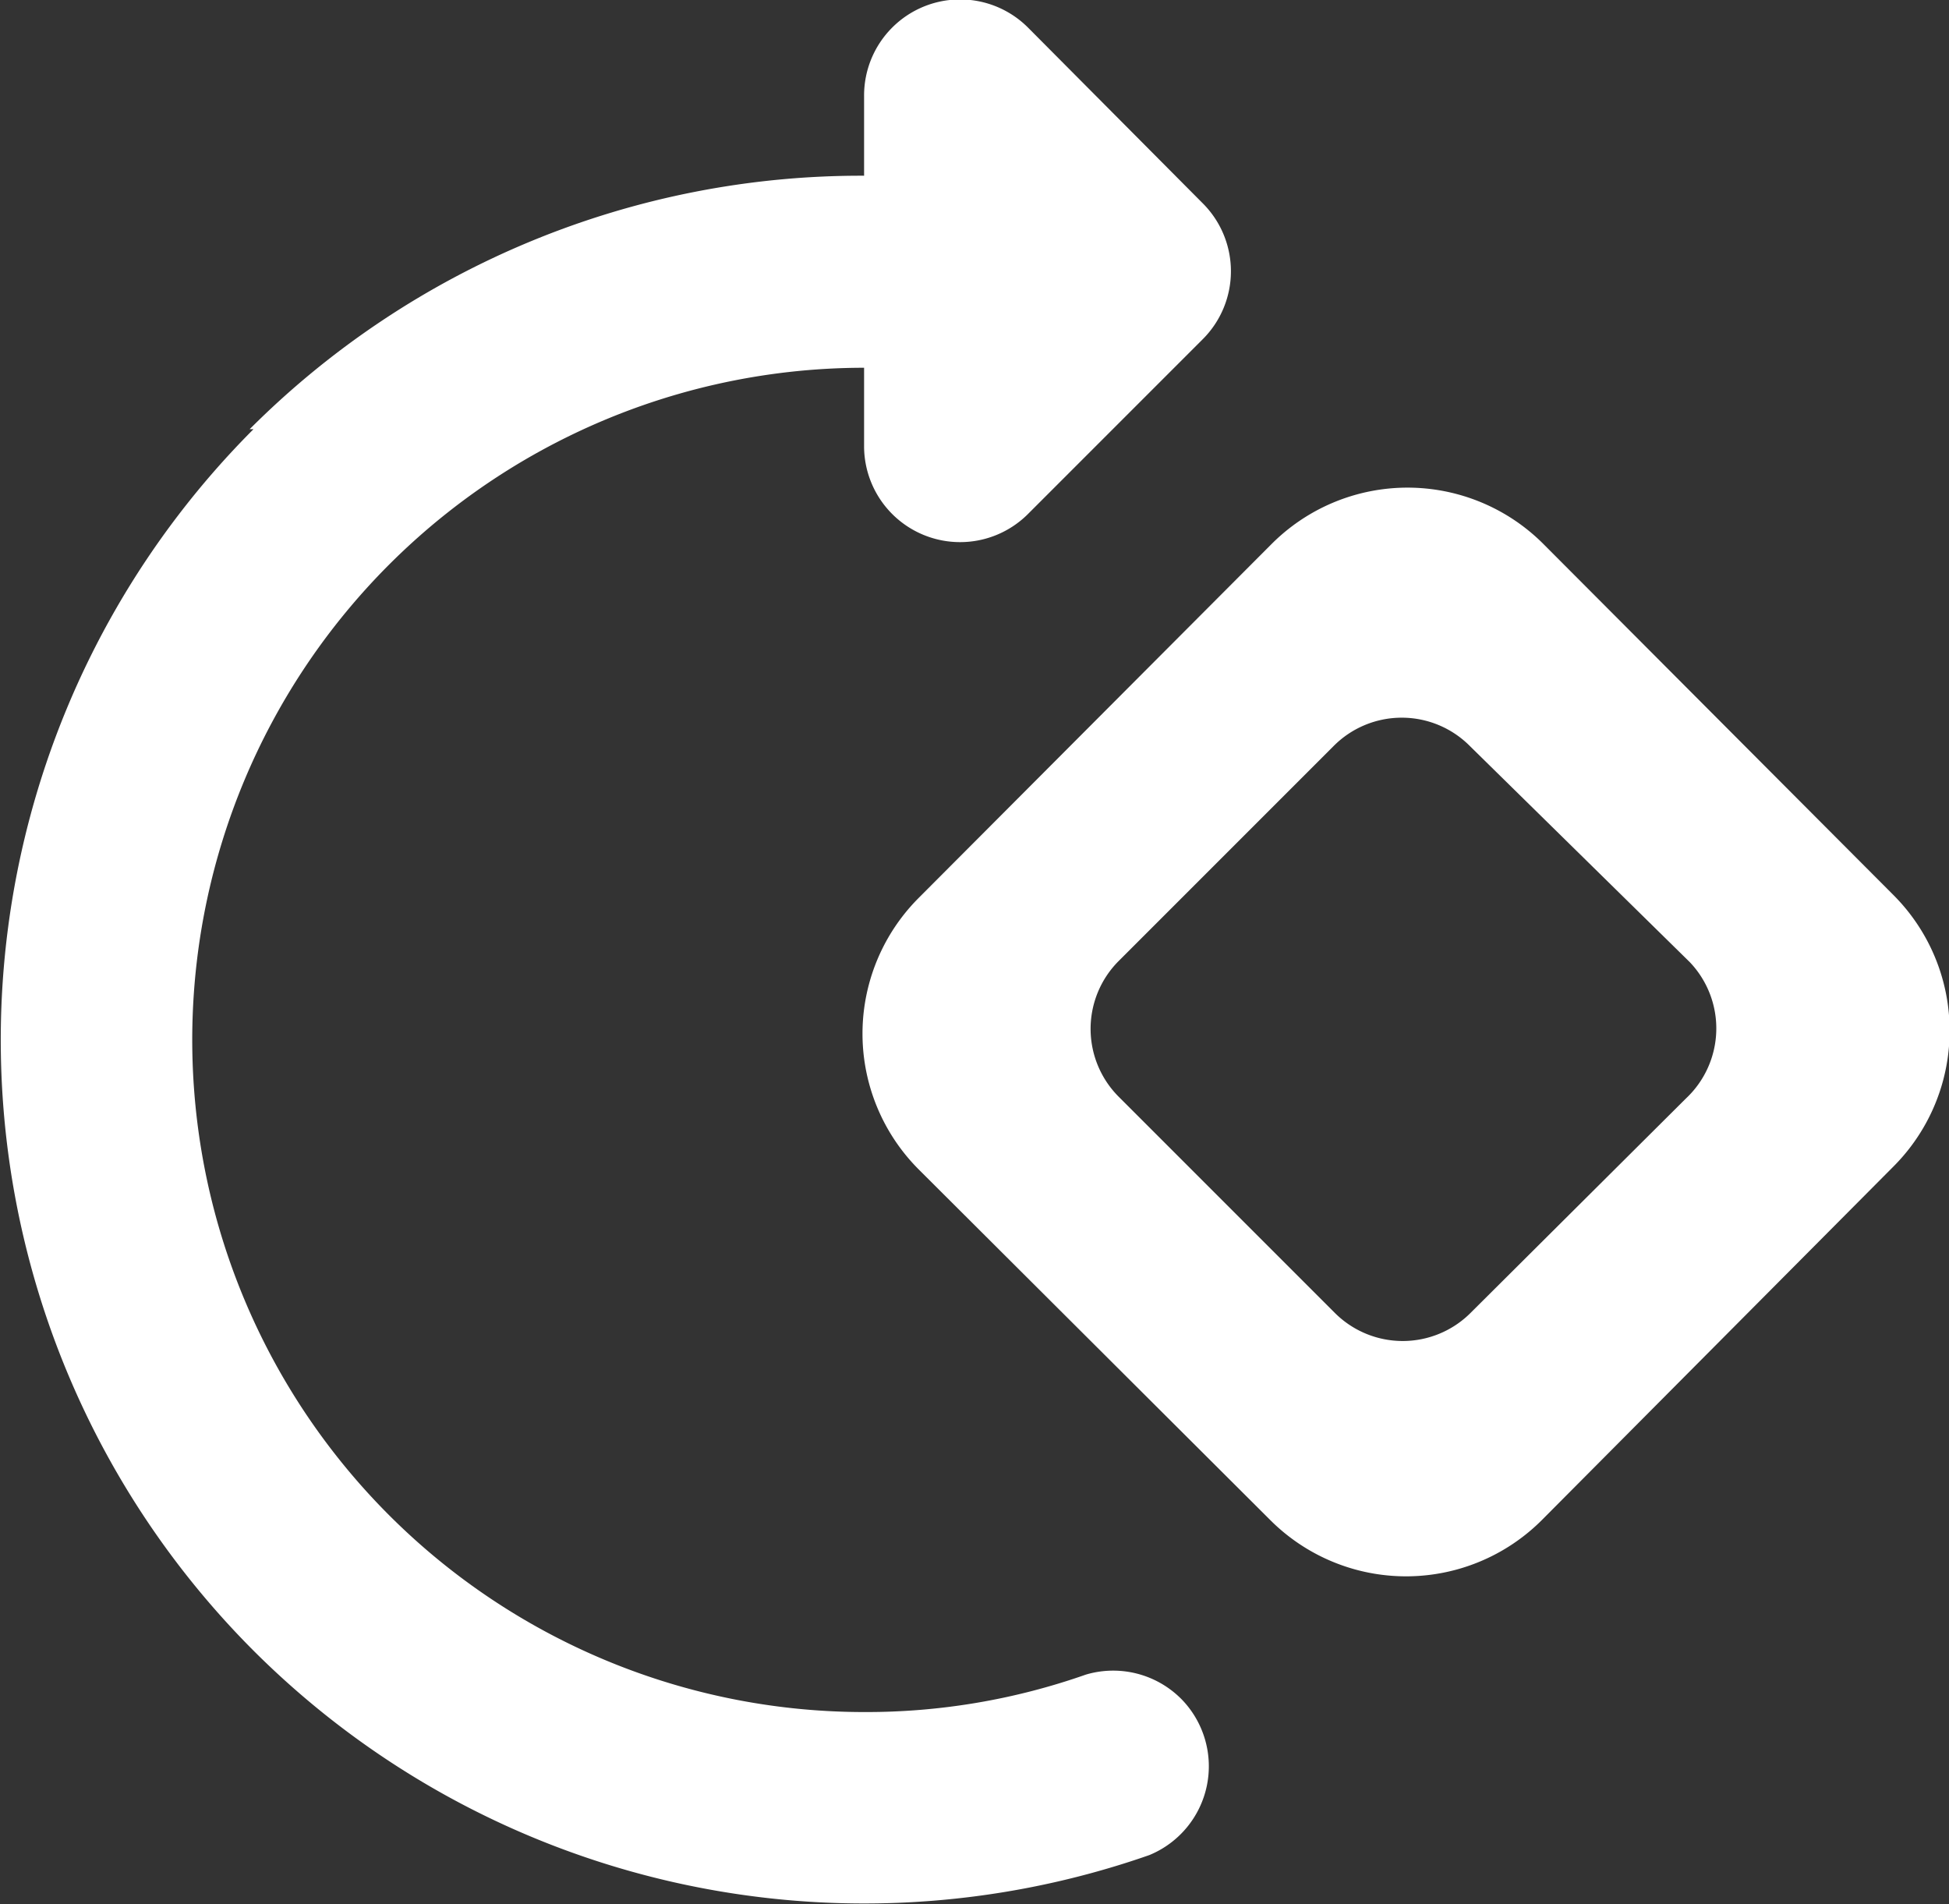<svg id="Layer_1" data-name="Layer 1" xmlns="http://www.w3.org/2000/svg" viewBox="0 0 20.3 19.83"><rect x="0" y="0" width="20.3" height="19.83" fill="#333333" stroke="none"/><defs><style>.cls-1{fill:#fff;fill-rule:evenodd;}</style></defs><g id="Icons"><g id="Rounded"><g id="Image"><g id="_-Round-_-Image-_-rotate_90_degrees_cc" data-name="-Round-/-Image-/-rotate_90_degrees_cc"><path id="_-Icon-Color" data-name="🔹-Icon-Color" class="cls-1" d="M16.76,5.83l3.65,3.66a2,2,0,0,1,0,2.83L16.75,16a2,2,0,0,1-2.83,0l-3.66-3.65a2,2,0,0,1,0-2.83l3.67-3.68A2,2,0,0,1,16.76,5.83Zm1.53,4.36L16,7.94a1,1,0,0,0-1.42,0l-2.24,2.24a1,1,0,0,0,0,1.41l2.25,2.25a1,1,0,0,0,1.42,0l2.24-2.23A1,1,0,0,0,18.29,10.19Zm-15-5.55A9,9,0,0,1,9.69,2V1.17A1,1,0,0,1,11.4.46l1.82,1.83a1,1,0,0,1,0,1.41L11.39,5.53a1,1,0,0,1-1.7-.7V4A7,7,0,0,0,4.24,6.61,7,7,0,0,0,9.69,18,6.89,6.89,0,0,0,12,17.61a1,1,0,0,1,1,.26,1,1,0,0,1-.34,1.62,9,9,0,0,1-9.33-2.13A9,9,0,0,1,3.33,4.64Z" transform="translate(-0.69 -0.17)"/></g></g></g></g></svg>